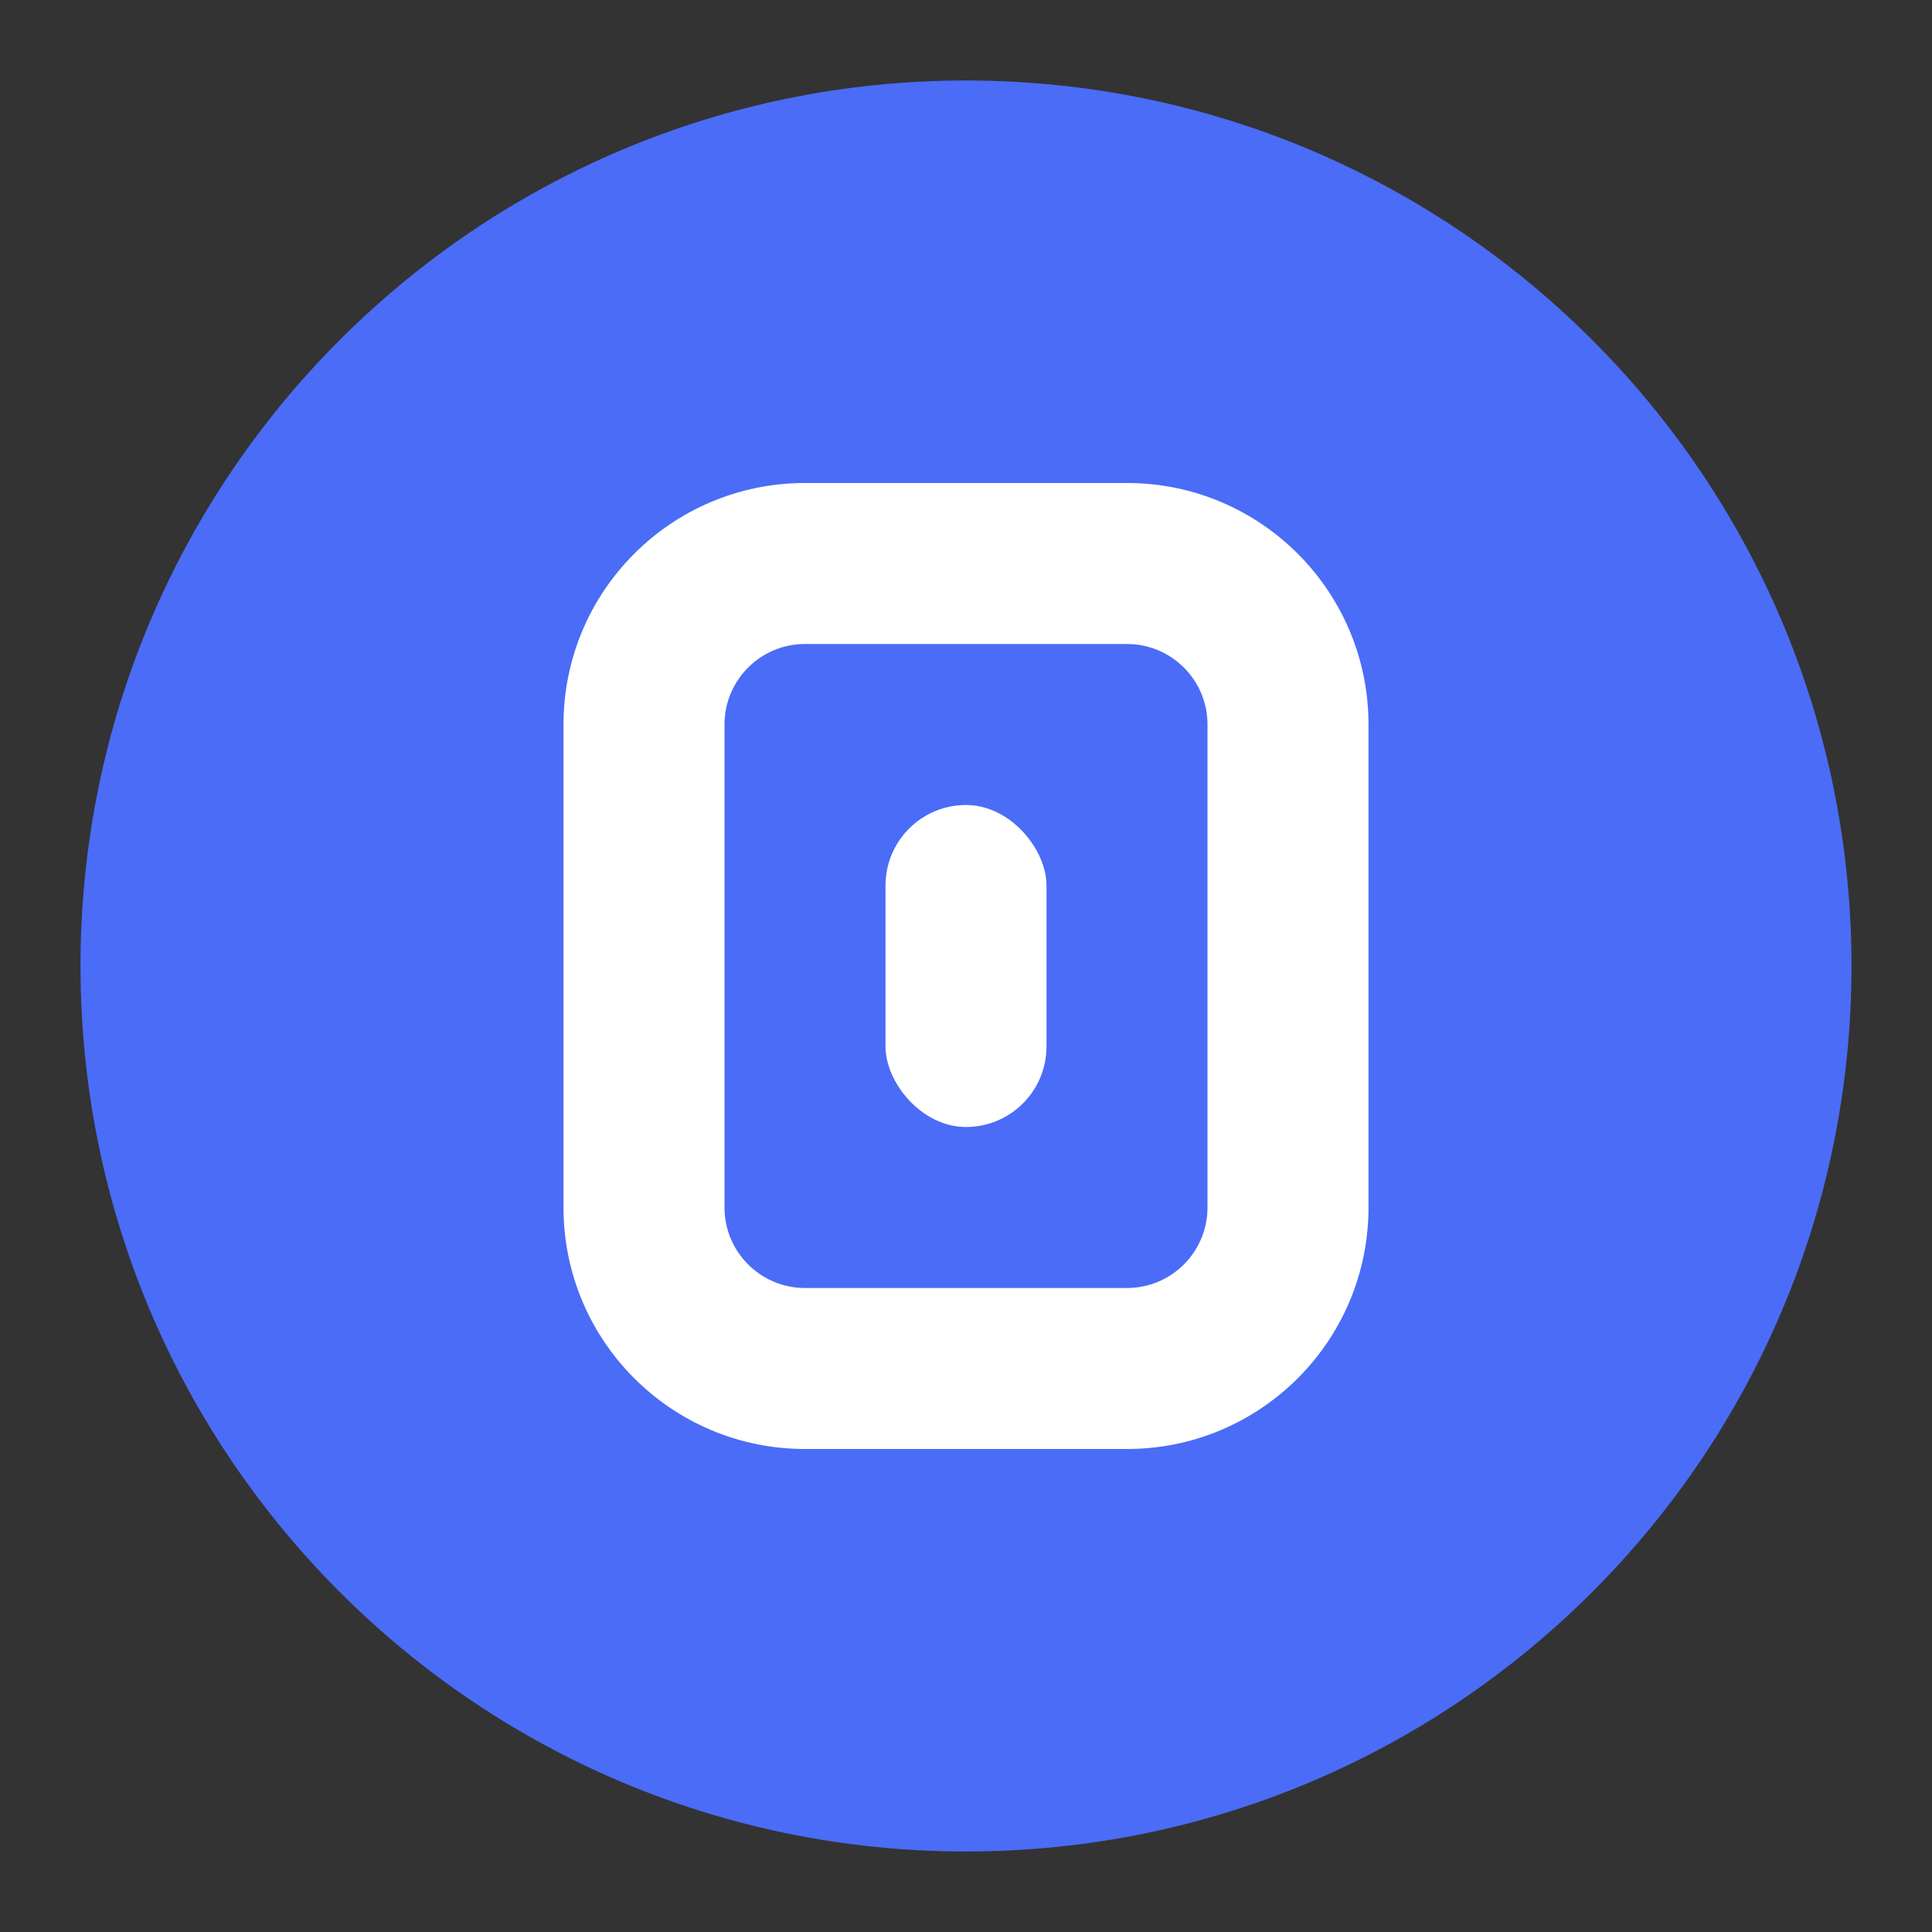 <?xml version="1.0" encoding="UTF-8"?>
<svg width="40px" height="40px" viewBox="0 0 24 24" version="1.1" xmlns="http://www.w3.org/2000/svg" xmlns:xlink="http://www.w3.org/1999/xlink">
    <rect x="0" y="0" width="24" height="24" fill="#333333" stroke="none"/>
    <g stroke="none" stroke-width="1" fill="none" fill-rule="evenodd">
        <path d="M12,1 L12,1 C18.075,1 23,5.925 23,12 L23,12 C23,18.075 18.075,23 12,23 L12,23 C5.925,23 1,18.075 1,12 L1,12 C1,5.925 5.925,1 12,1 Z" fill="#4A6CF7"></path>
        <path d="M17,9 C17,7.343 15.657,6 14,6 L10,6 C8.343,6 7,7.343 7,9 L7,15 C7,16.657 8.343,18 10,18 L14,18 C15.657,18 17,16.657 17,15 L17,9 Z M10,8 L14,8 C14.552,8 15,8.448 15,9 L15,15 C15,15.552 14.552,16 14,16 L10,16 C9.448,16 9,15.552 9,15 L9,9 C9,8.448 9.448,8 10,8 Z" fill="#FFFFFF" fill-rule="nonzero"></path>
        <rect fill="#FFFFFF" x="11" y="10" width="2" height="4" rx="1"></rect>
    </g>
</svg>